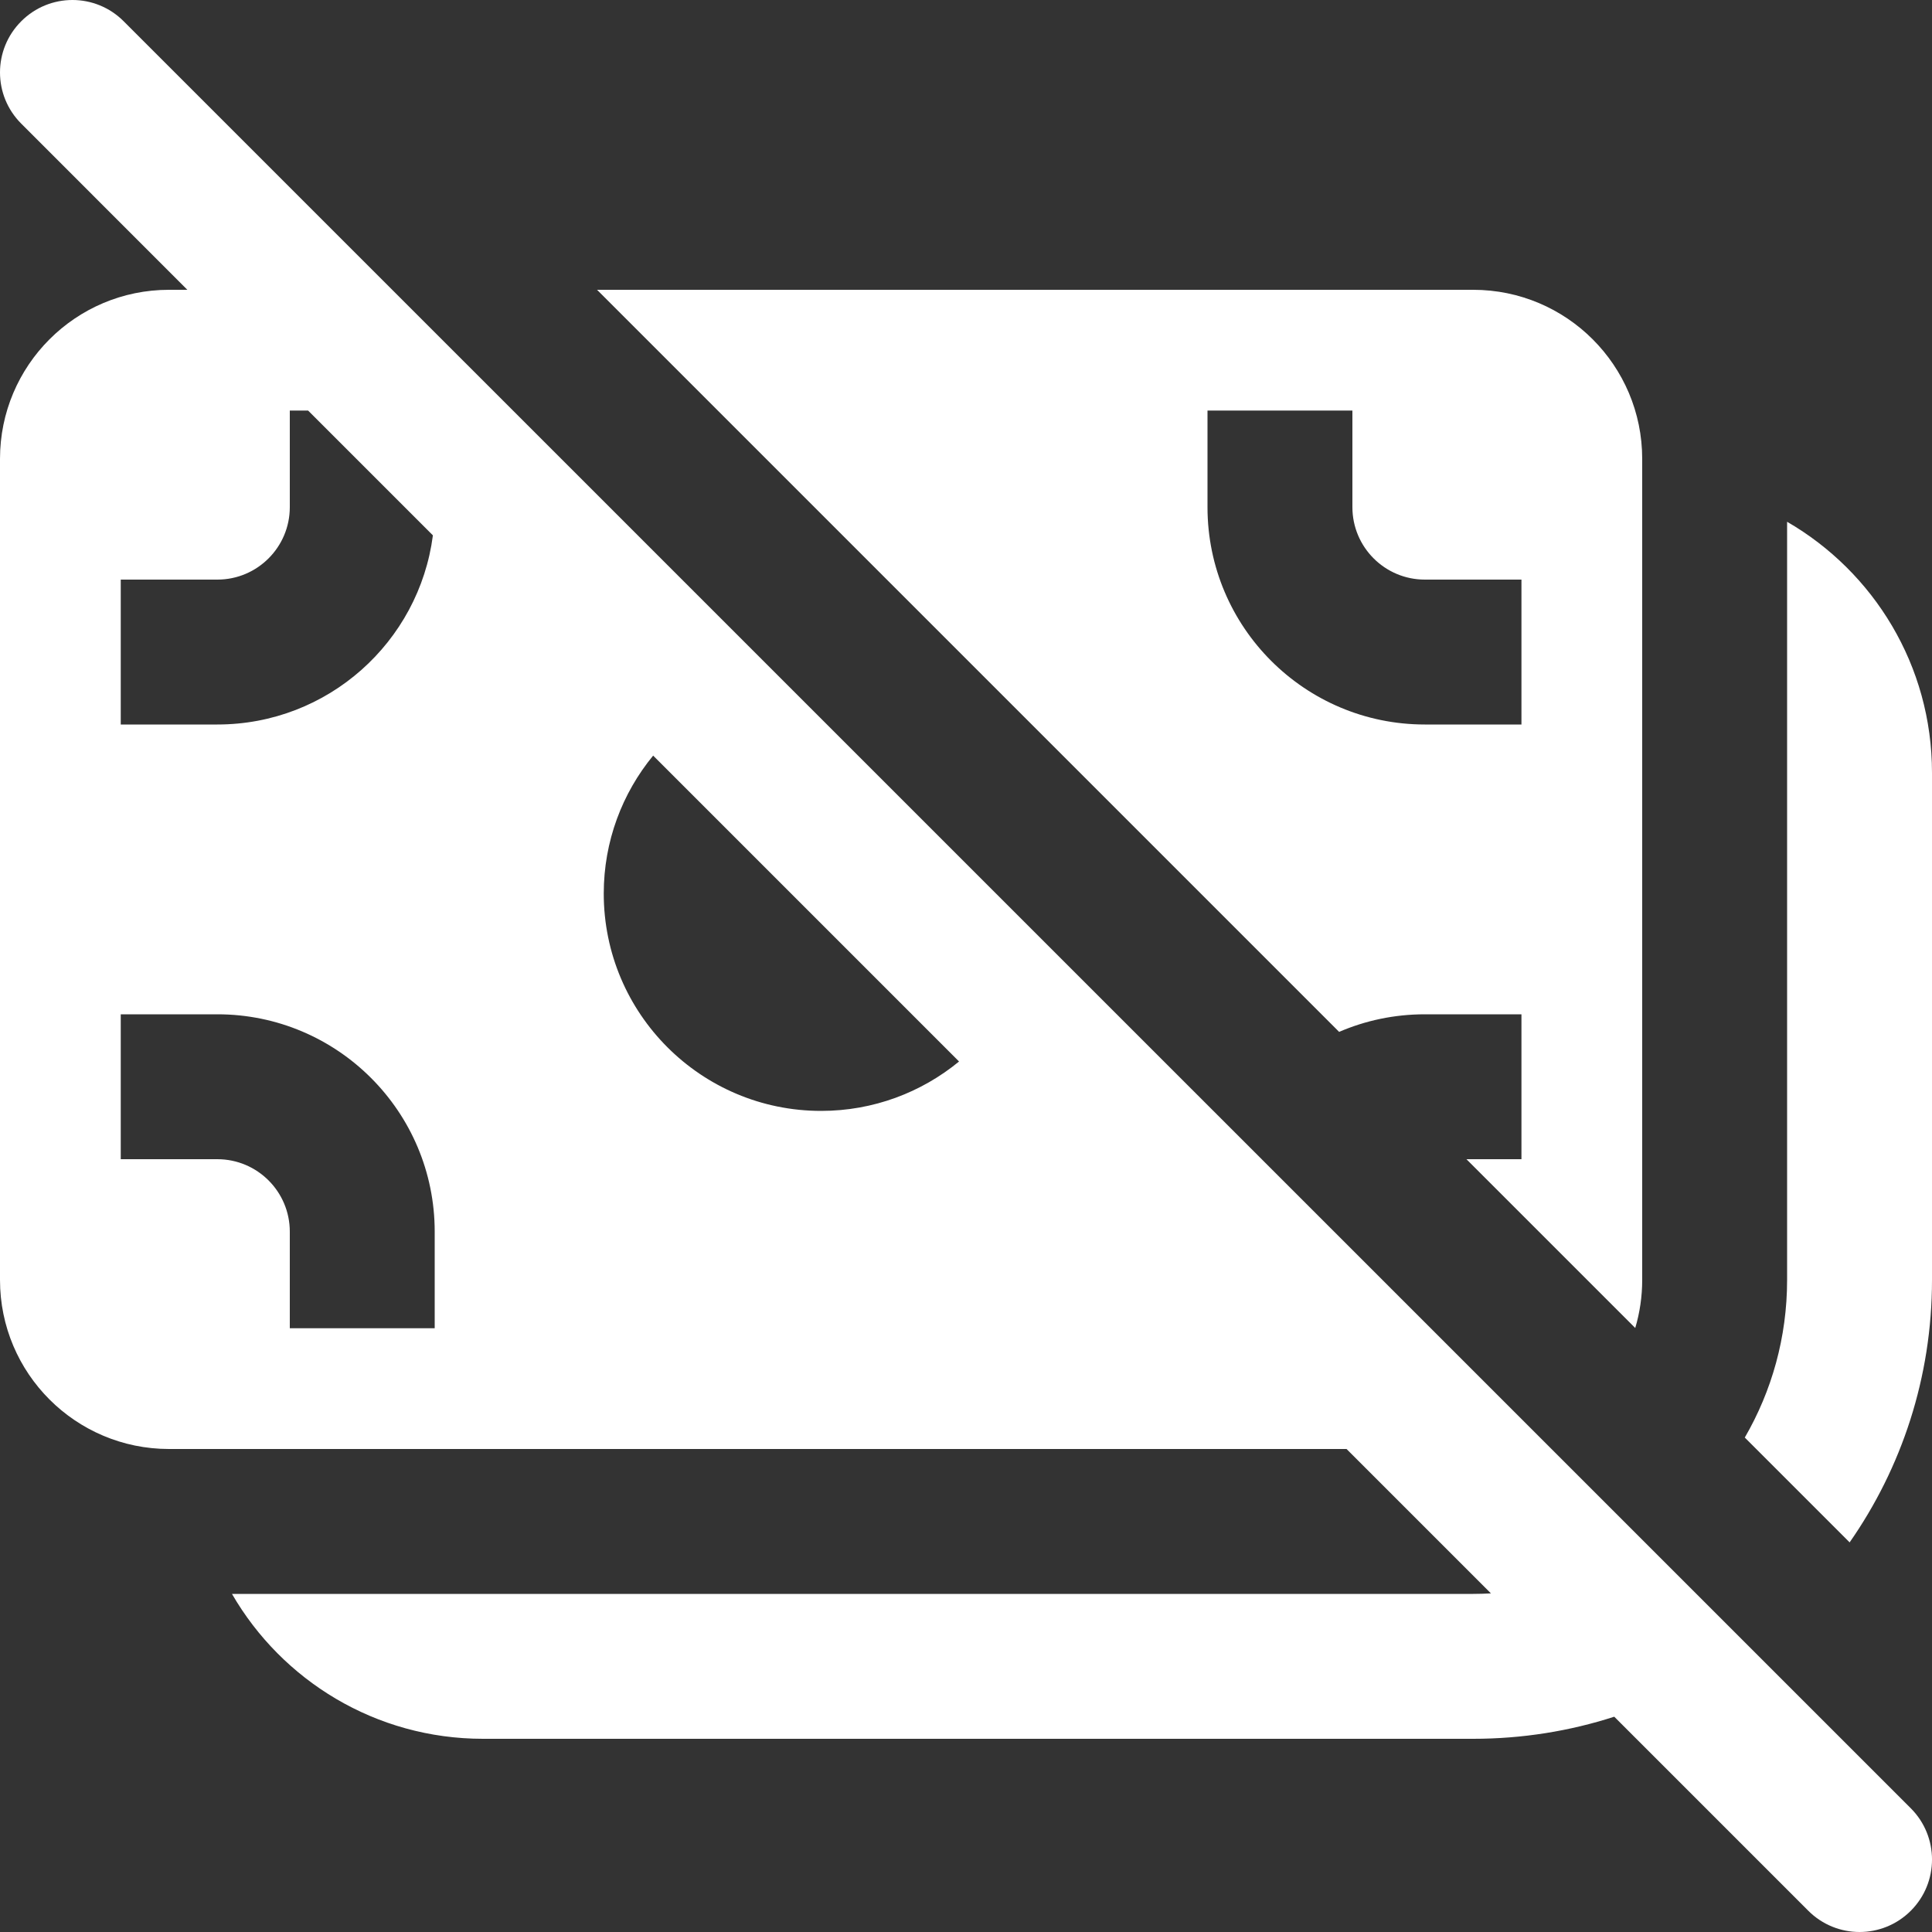 <svg width="30" height="30" viewBox="0 0 30 30" fill="none" xmlns="http://www.w3.org/2000/svg">
<rect x="0" y="0" width="30" height="30" fill="#333333" stroke="none"/>
<path d="M1.92 0.33C1.481 -0.11 0.769 -0.11 0.33 0.33C-0.11 0.769 -0.11 1.481 0.33 1.92L2.909 4.5H2.625C1.175 4.5 0 5.675 0 7.125V19.875C0 21.325 1.175 22.5 2.625 22.5H20.909L23.151 24.742C23.06 24.747 22.968 24.75 22.875 24.75H3.602C4.38 26.095 5.834 27 7.5 27H22.875C23.639 27 24.376 26.88 25.066 26.657L28.079 29.67C28.519 30.11 29.231 30.11 29.671 29.67C30.11 29.231 30.11 28.519 29.671 28.079L1.92 0.33ZM14.892 16.483C14.309 16.962 13.563 17.25 12.75 17.25C10.886 17.25 9.375 15.739 9.375 13.875C9.375 13.062 9.663 12.316 10.142 11.733L14.892 16.483ZM4.784 6.375L6.722 8.313C6.507 9.97 5.091 11.25 3.375 11.25H1.875V9H3.375C3.996 9 4.5 8.496 4.5 7.875V6.375H4.784ZM3.375 18H1.875V15.75H3.375C5.239 15.75 6.75 17.261 6.75 19.125V20.625H4.5V19.125C4.5 18.504 3.996 18 3.375 18ZM23.625 18H22.771L25.392 20.621C25.462 20.385 25.5 20.134 25.5 19.875V7.125C25.5 5.675 24.325 4.5 22.875 4.5H9.271L20.794 16.023C21.202 15.847 21.652 15.75 22.125 15.75H23.625V18ZM21 6.375V7.875C21 8.496 21.504 9 22.125 9H23.625V11.25H22.125C20.261 11.25 18.75 9.739 18.75 7.875V6.375H21ZM27.093 22.322L28.721 23.95C29.527 22.795 30 21.39 30 19.875V12C30 10.334 29.095 8.88 27.75 8.102V19.875C27.75 20.767 27.511 21.602 27.093 22.322Z" fill="white"/>
</svg>
